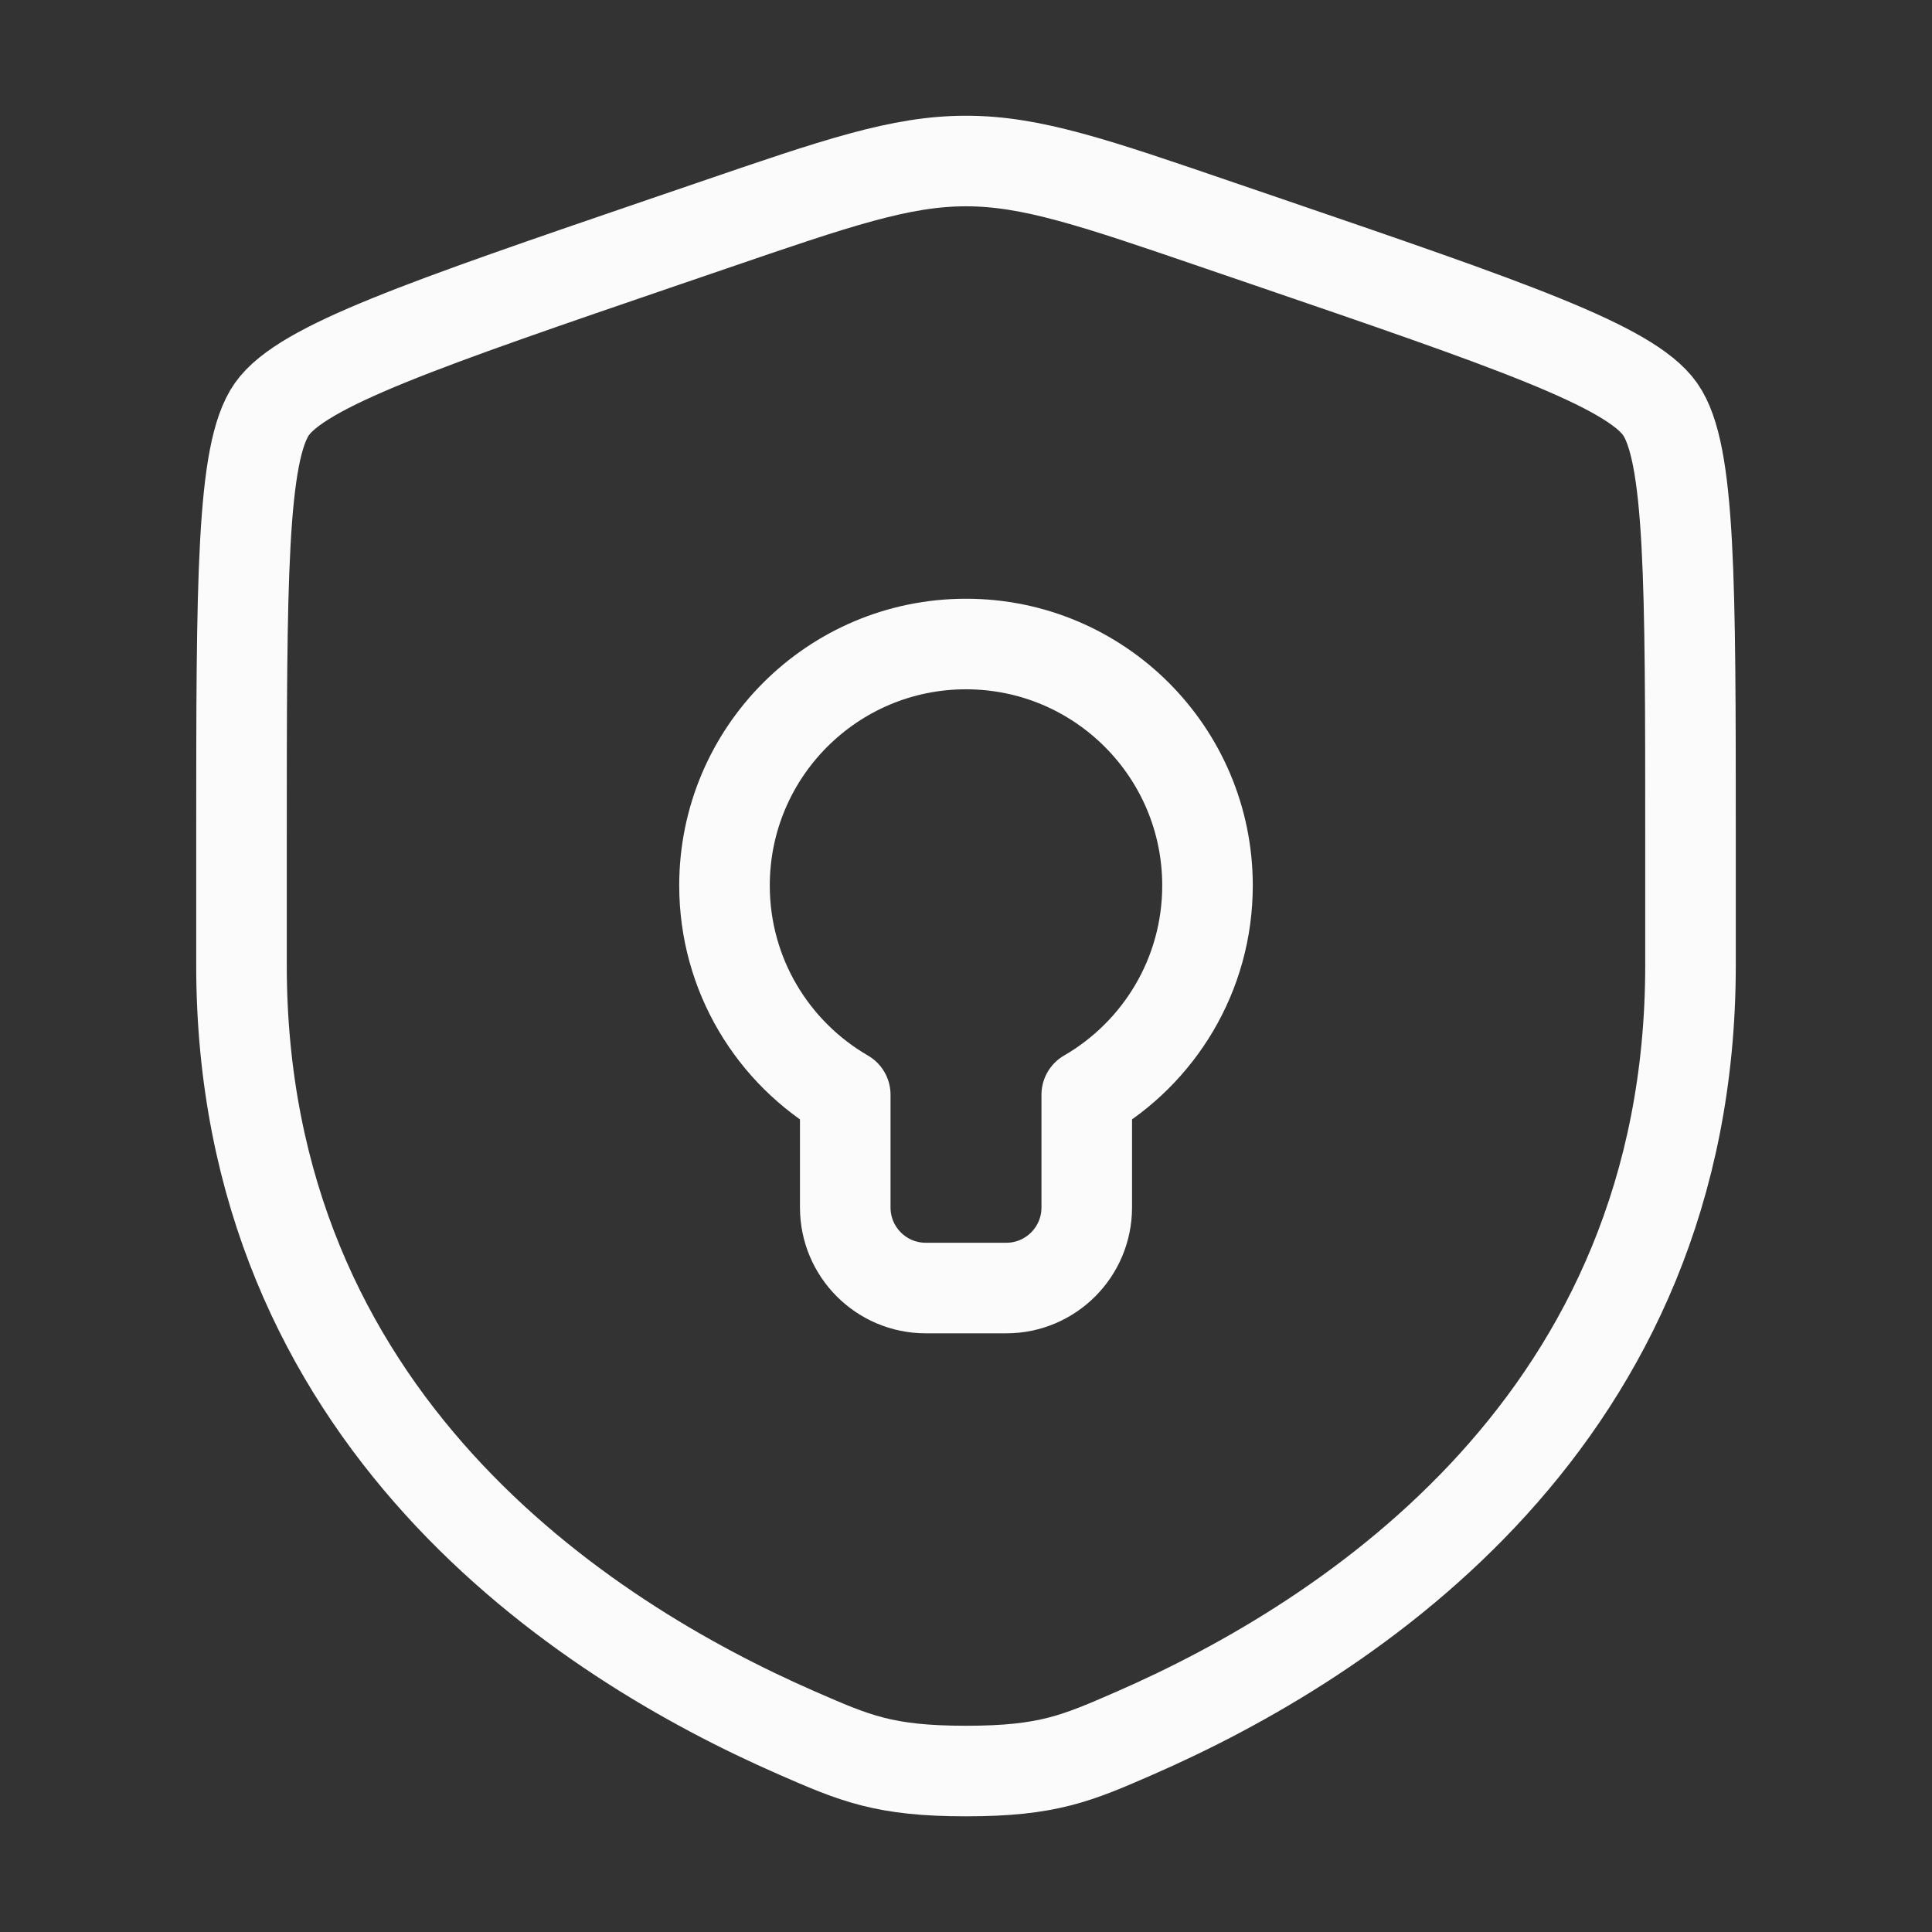 <svg width="32" height="32" viewBox="0 0 32 32" fill="none" xmlns="http://www.w3.org/2000/svg">
<rect x="0" y="0" width="32" height="32" fill="#333333" stroke="none"/>
<path d="M4 13.889C4 9.626 4 7.494 4.503 6.777C5.007 6.06 7.011 5.373 11.02 4.001L11.784 3.74C13.873 3.024 14.918 2.667 16 2.667C17.082 2.667 18.127 3.024 20.216 3.74L20.98 4.001C24.989 5.373 26.993 6.06 27.497 6.777C28 7.494 28 9.626 28 13.889C28 14.533 28 15.231 28 15.989C28 23.506 22.348 27.154 18.802 28.703C17.84 29.123 17.359 29.334 16 29.334C14.641 29.334 14.16 29.123 13.198 28.703C9.652 27.154 4 23.506 4 15.989C4 15.231 4 14.533 4 13.889Z" stroke="#FBFBFB" stroke-width="1.5"/>
<path d="M15.333 21.334H16.667C17.403 21.334 18 20.736 18 20V18.132C19.196 17.44 20 16.147 20 14.667C20 12.458 18.209 10.667 16 10.667C13.791 10.667 12 12.458 12 14.667C12 16.147 12.804 17.44 14 18.132V20C14 20.736 14.597 21.334 15.333 21.334Z" stroke="#FBFBFB" stroke-width="1.5" stroke-linejoin="round"/>
</svg>
